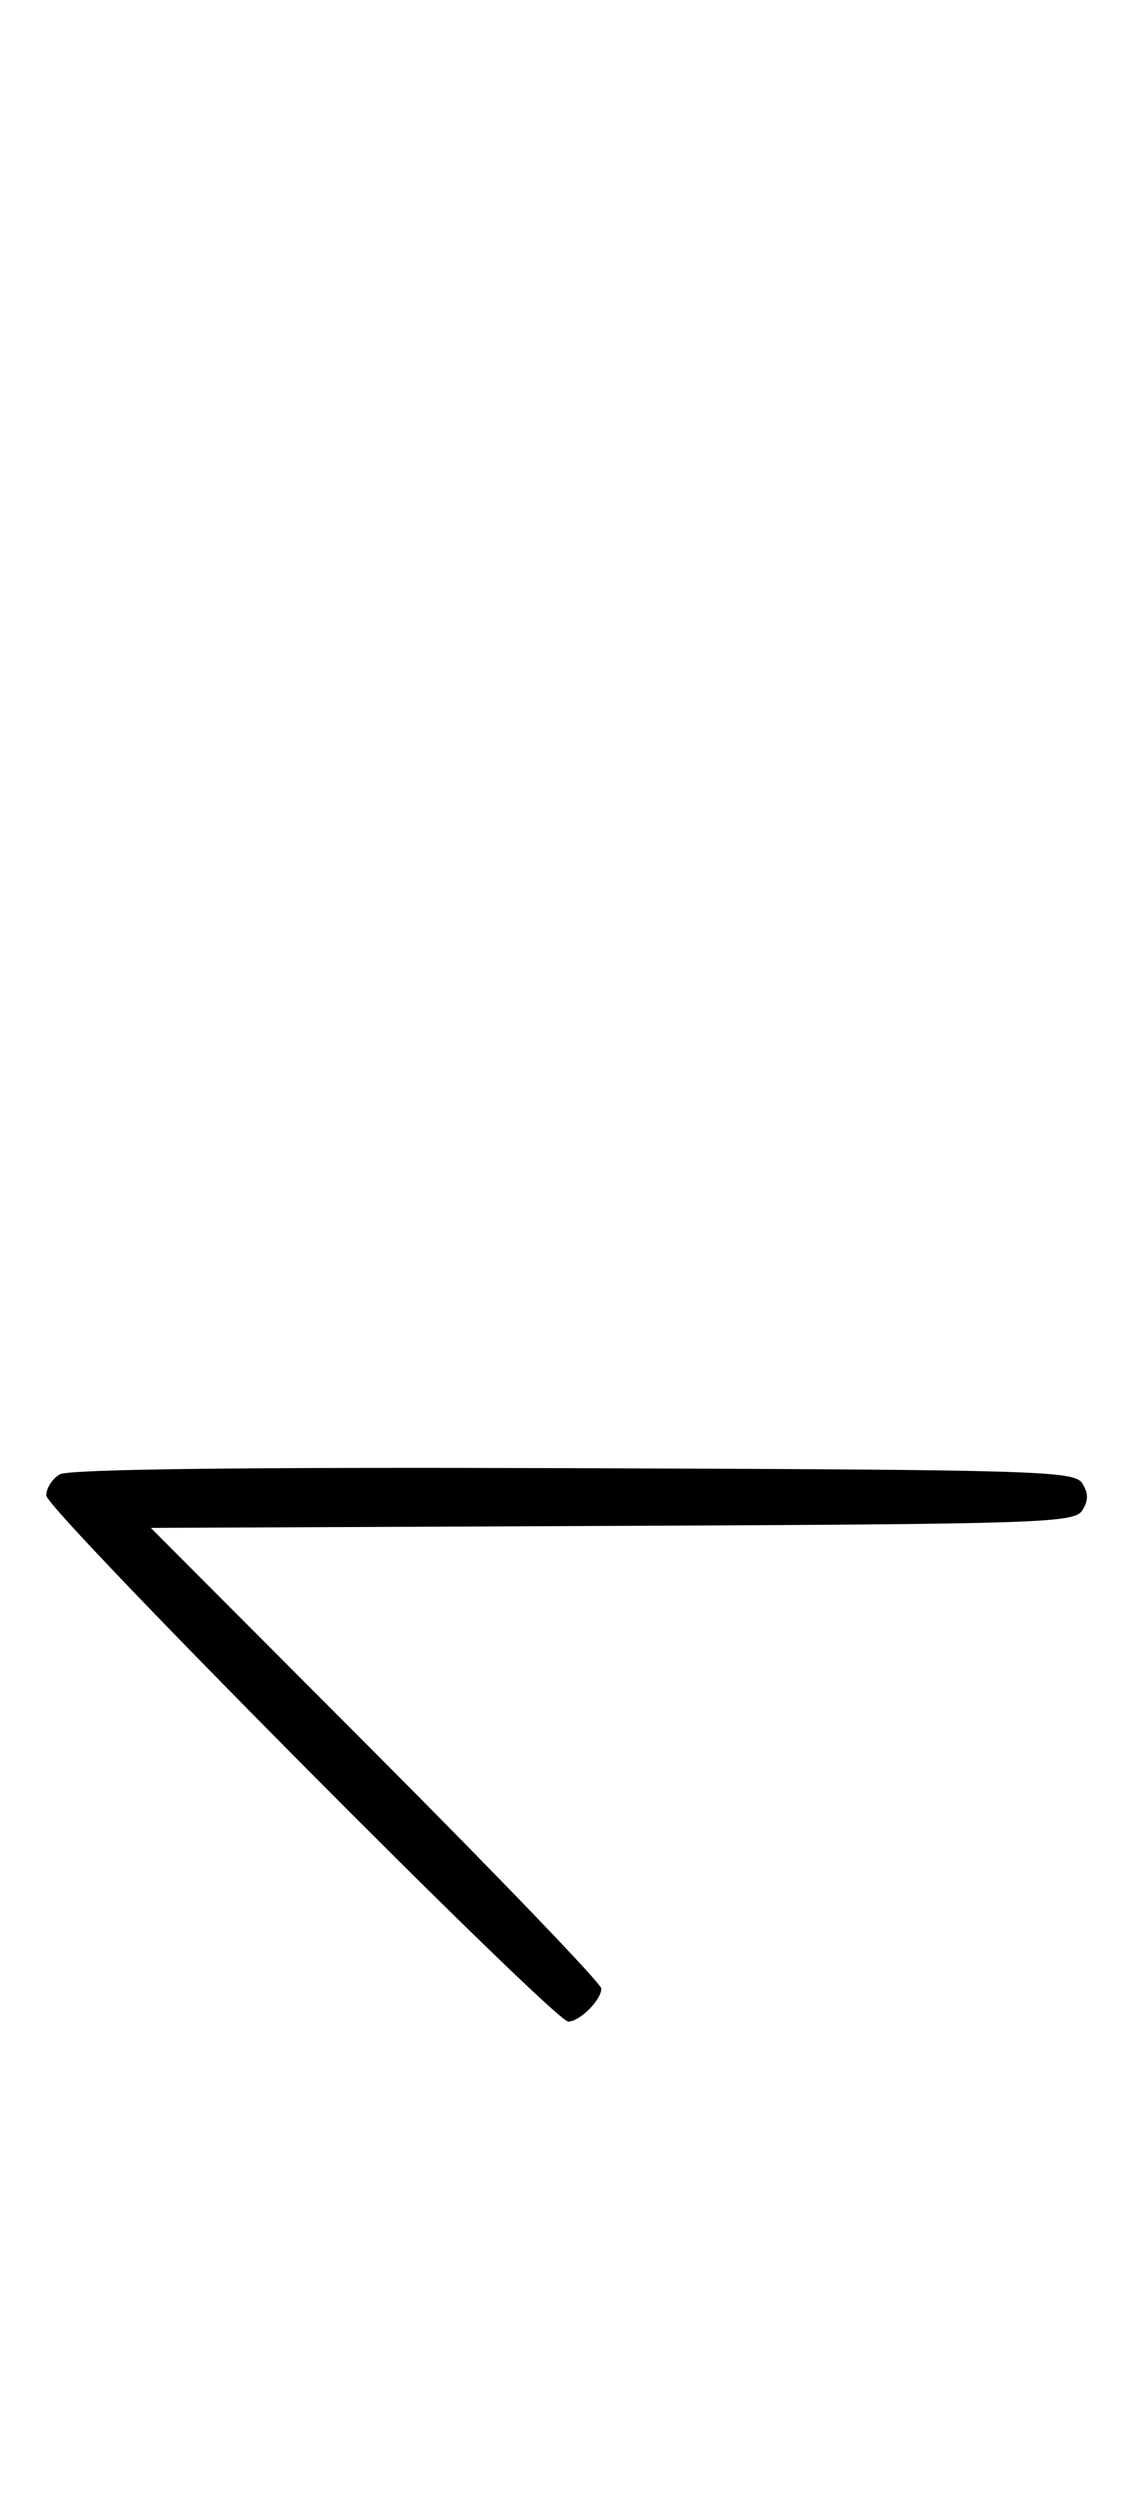 <svg xmlns="http://www.w3.org/2000/svg" width="148" height="324" viewBox="0 0 148 324" version="1.1">
	<path d="M 7.750 191.076 C 6.787 191.639, 6 192.874, 6 193.820 C 6 195.697, 71.849 262, 73.713 262 C 75.190 262, 78 259.193, 78 257.718 C 78 257.091, 64.851 243.402, 48.781 227.297 L 19.561 198.016 79.422 197.758 C 135.181 197.518, 139.358 197.380, 140.386 195.750 C 141.191 194.474, 141.191 193.526, 140.386 192.250 C 139.356 190.616, 134.963 190.485, 74.391 190.276 C 31.547 190.129, 8.905 190.400, 7.750 191.076 " stroke="none" fill="black" fill-rule="evenodd"/>
</svg>